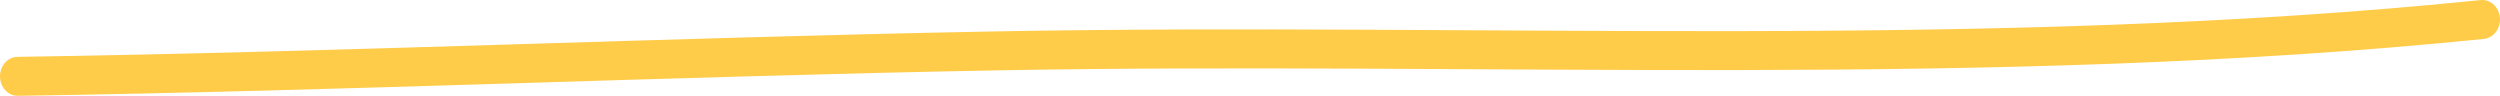<svg width="287" height="11" viewBox="0 0 287 11" fill="none" xmlns="http://www.w3.org/2000/svg">
<path fill-rule="evenodd" clip-rule="evenodd" d="M285.154 4.468C228.623 10.224 171.137 7.041 114.463 8.077C76.988 8.77 39.51 10.441 2.062 11C0.939 11.015 0.016 10.031 0 8.793C-0.015 7.555 0.884 6.541 2.006 6.526C39.45 5.967 76.924 4.297 114.396 3.603C170.967 2.567 228.345 5.758 284.775 0.009C285.893 -0.102 286.883 0.8 286.992 2.03C287.093 3.26 286.266 4.349 285.154 4.468Z" fill="#FFCC49"/>
</svg>
